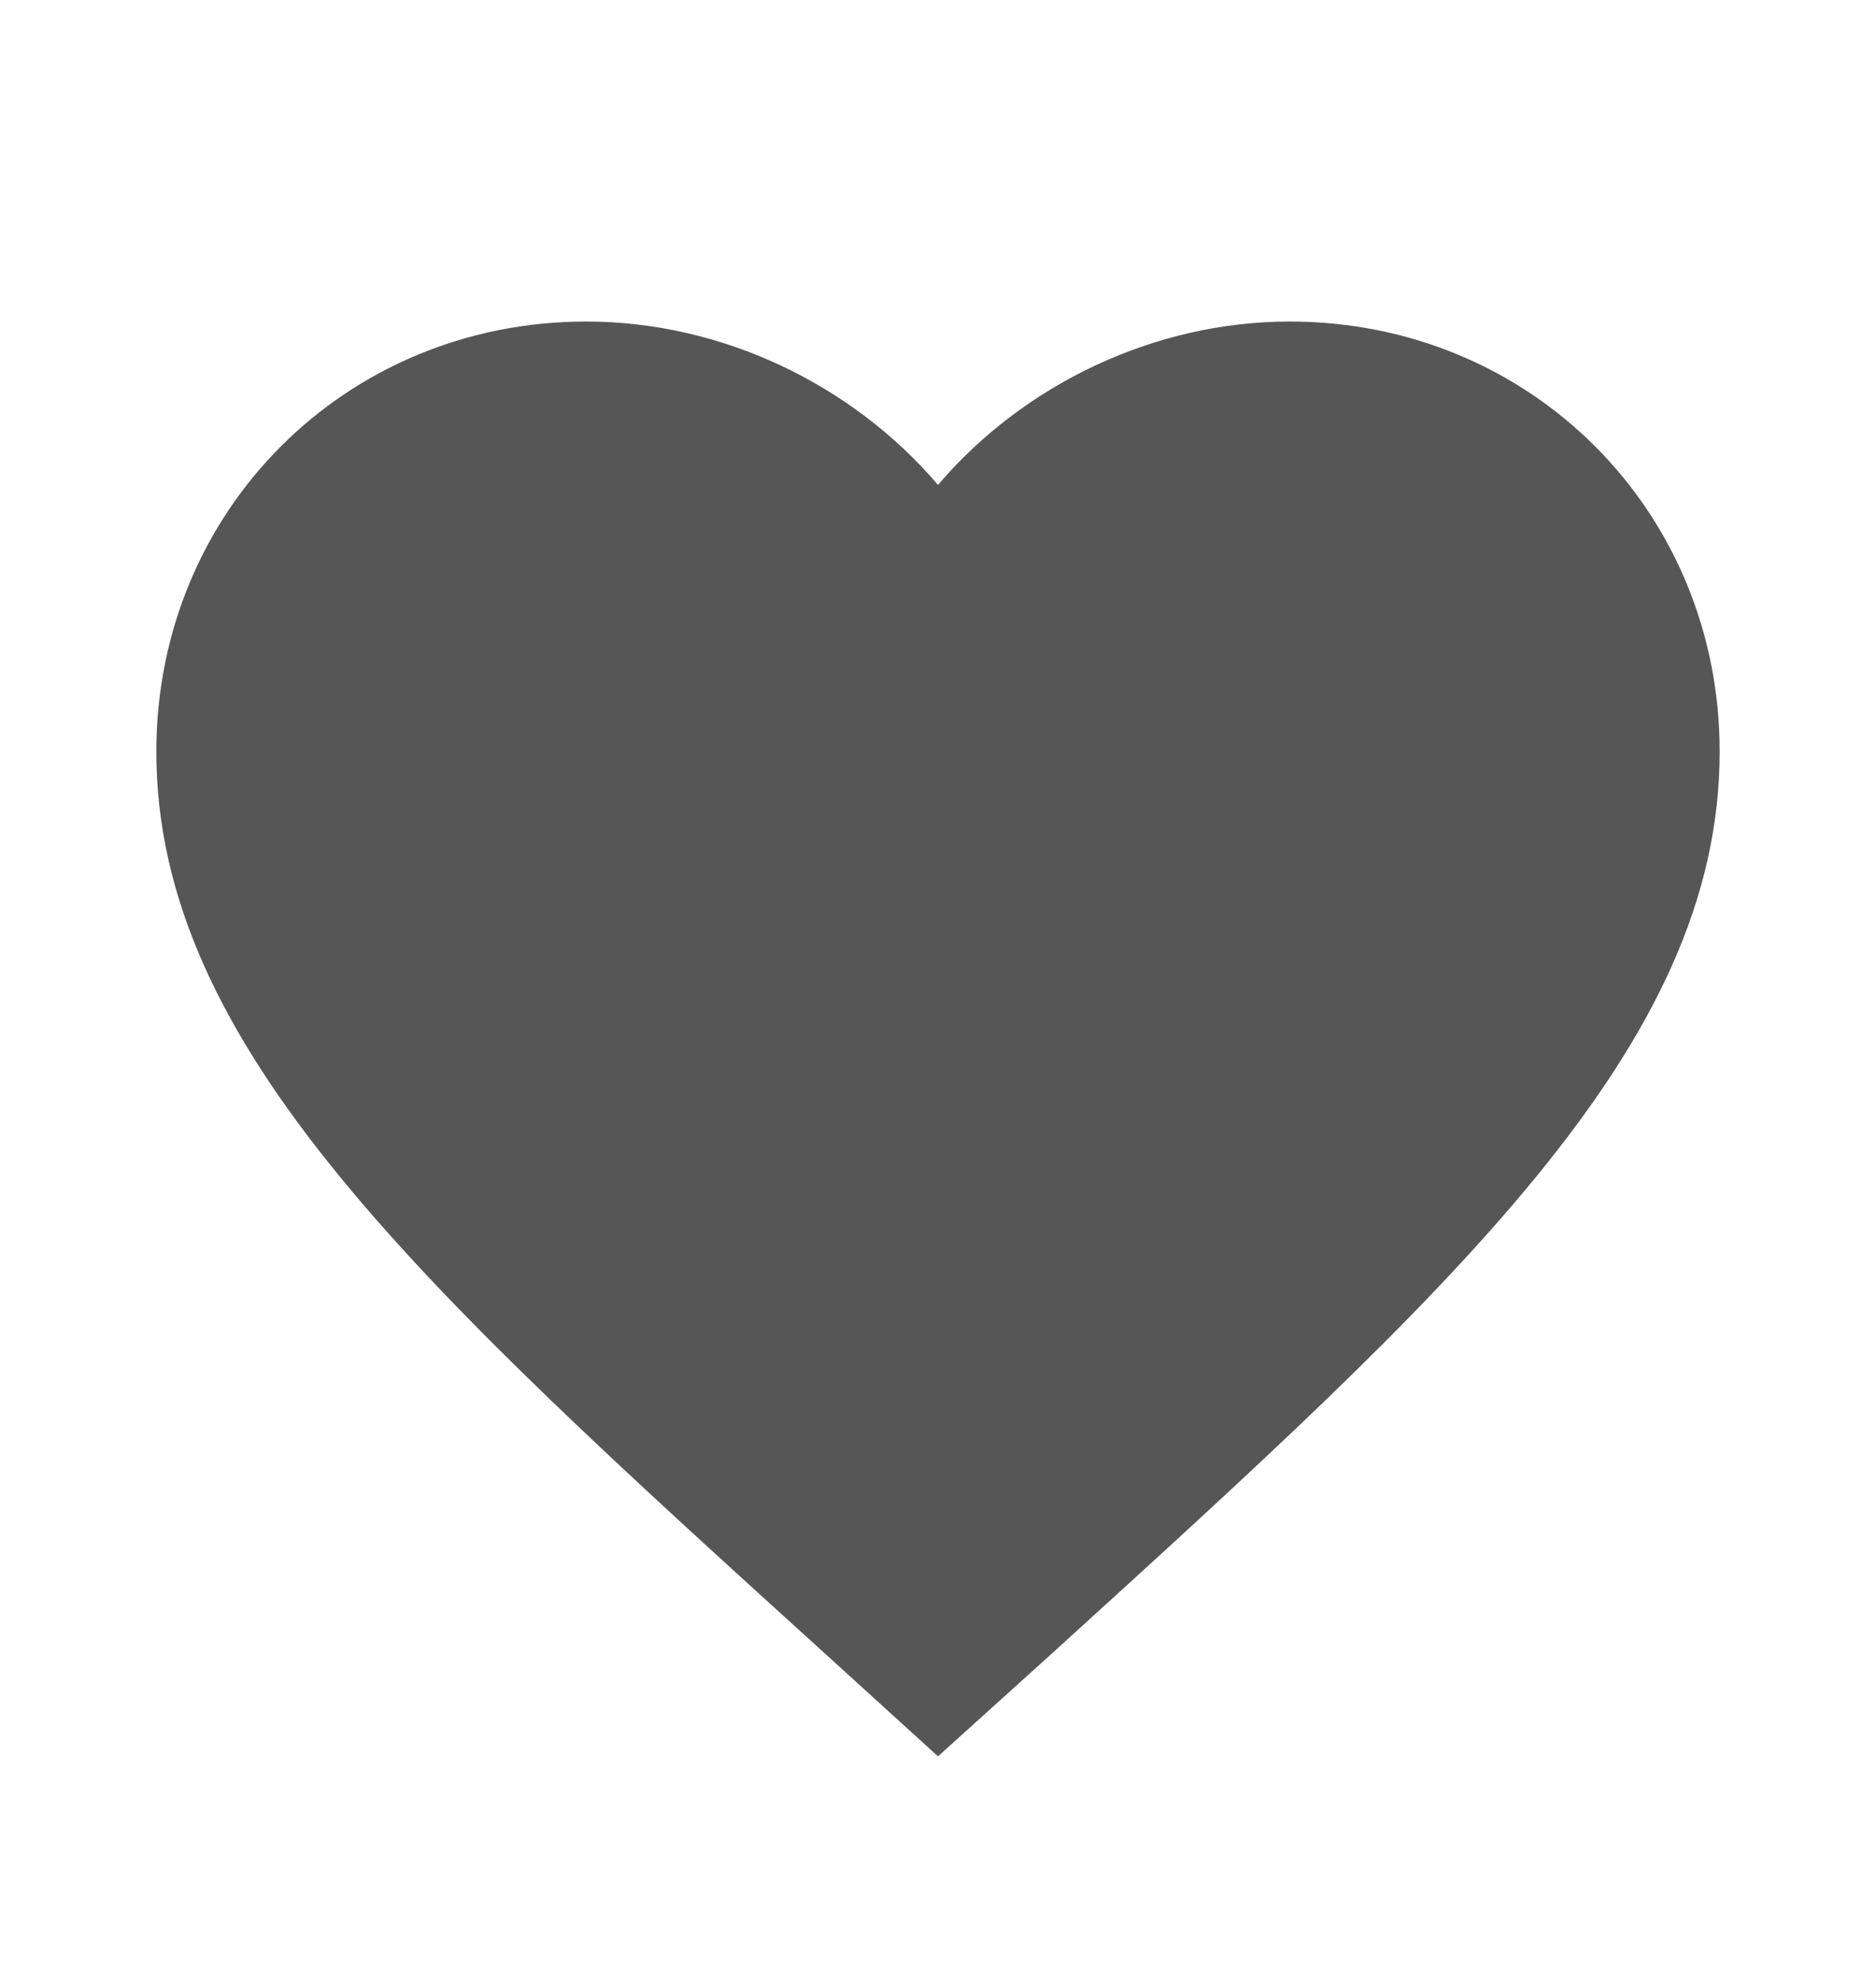 <svg width="18" height="19" viewBox="0 0 18 19" fill="none" xmlns="http://www.w3.org/2000/svg">
<g clip-path="url(#clip0_855_9976)">
<path d="M9 16.846L7.912 15.857C4.05 12.354 1.5 10.044 1.5 7.209C1.5 4.899 3.315 3.084 5.625 3.084C6.93 3.084 8.182 3.691 9 4.651C9.818 3.691 11.07 3.084 12.375 3.084C14.685 3.084 16.5 4.899 16.5 7.209C16.5 10.044 13.95 12.354 10.088 15.864L9 16.846Z" fill="#565656"/>
</g>
<defs>
<clipPath id="clip0_855_9976">
<rect width="18" height="18" fill="white" transform="translate(0 0.834)"/>
</clipPath>
</defs>
</svg>
